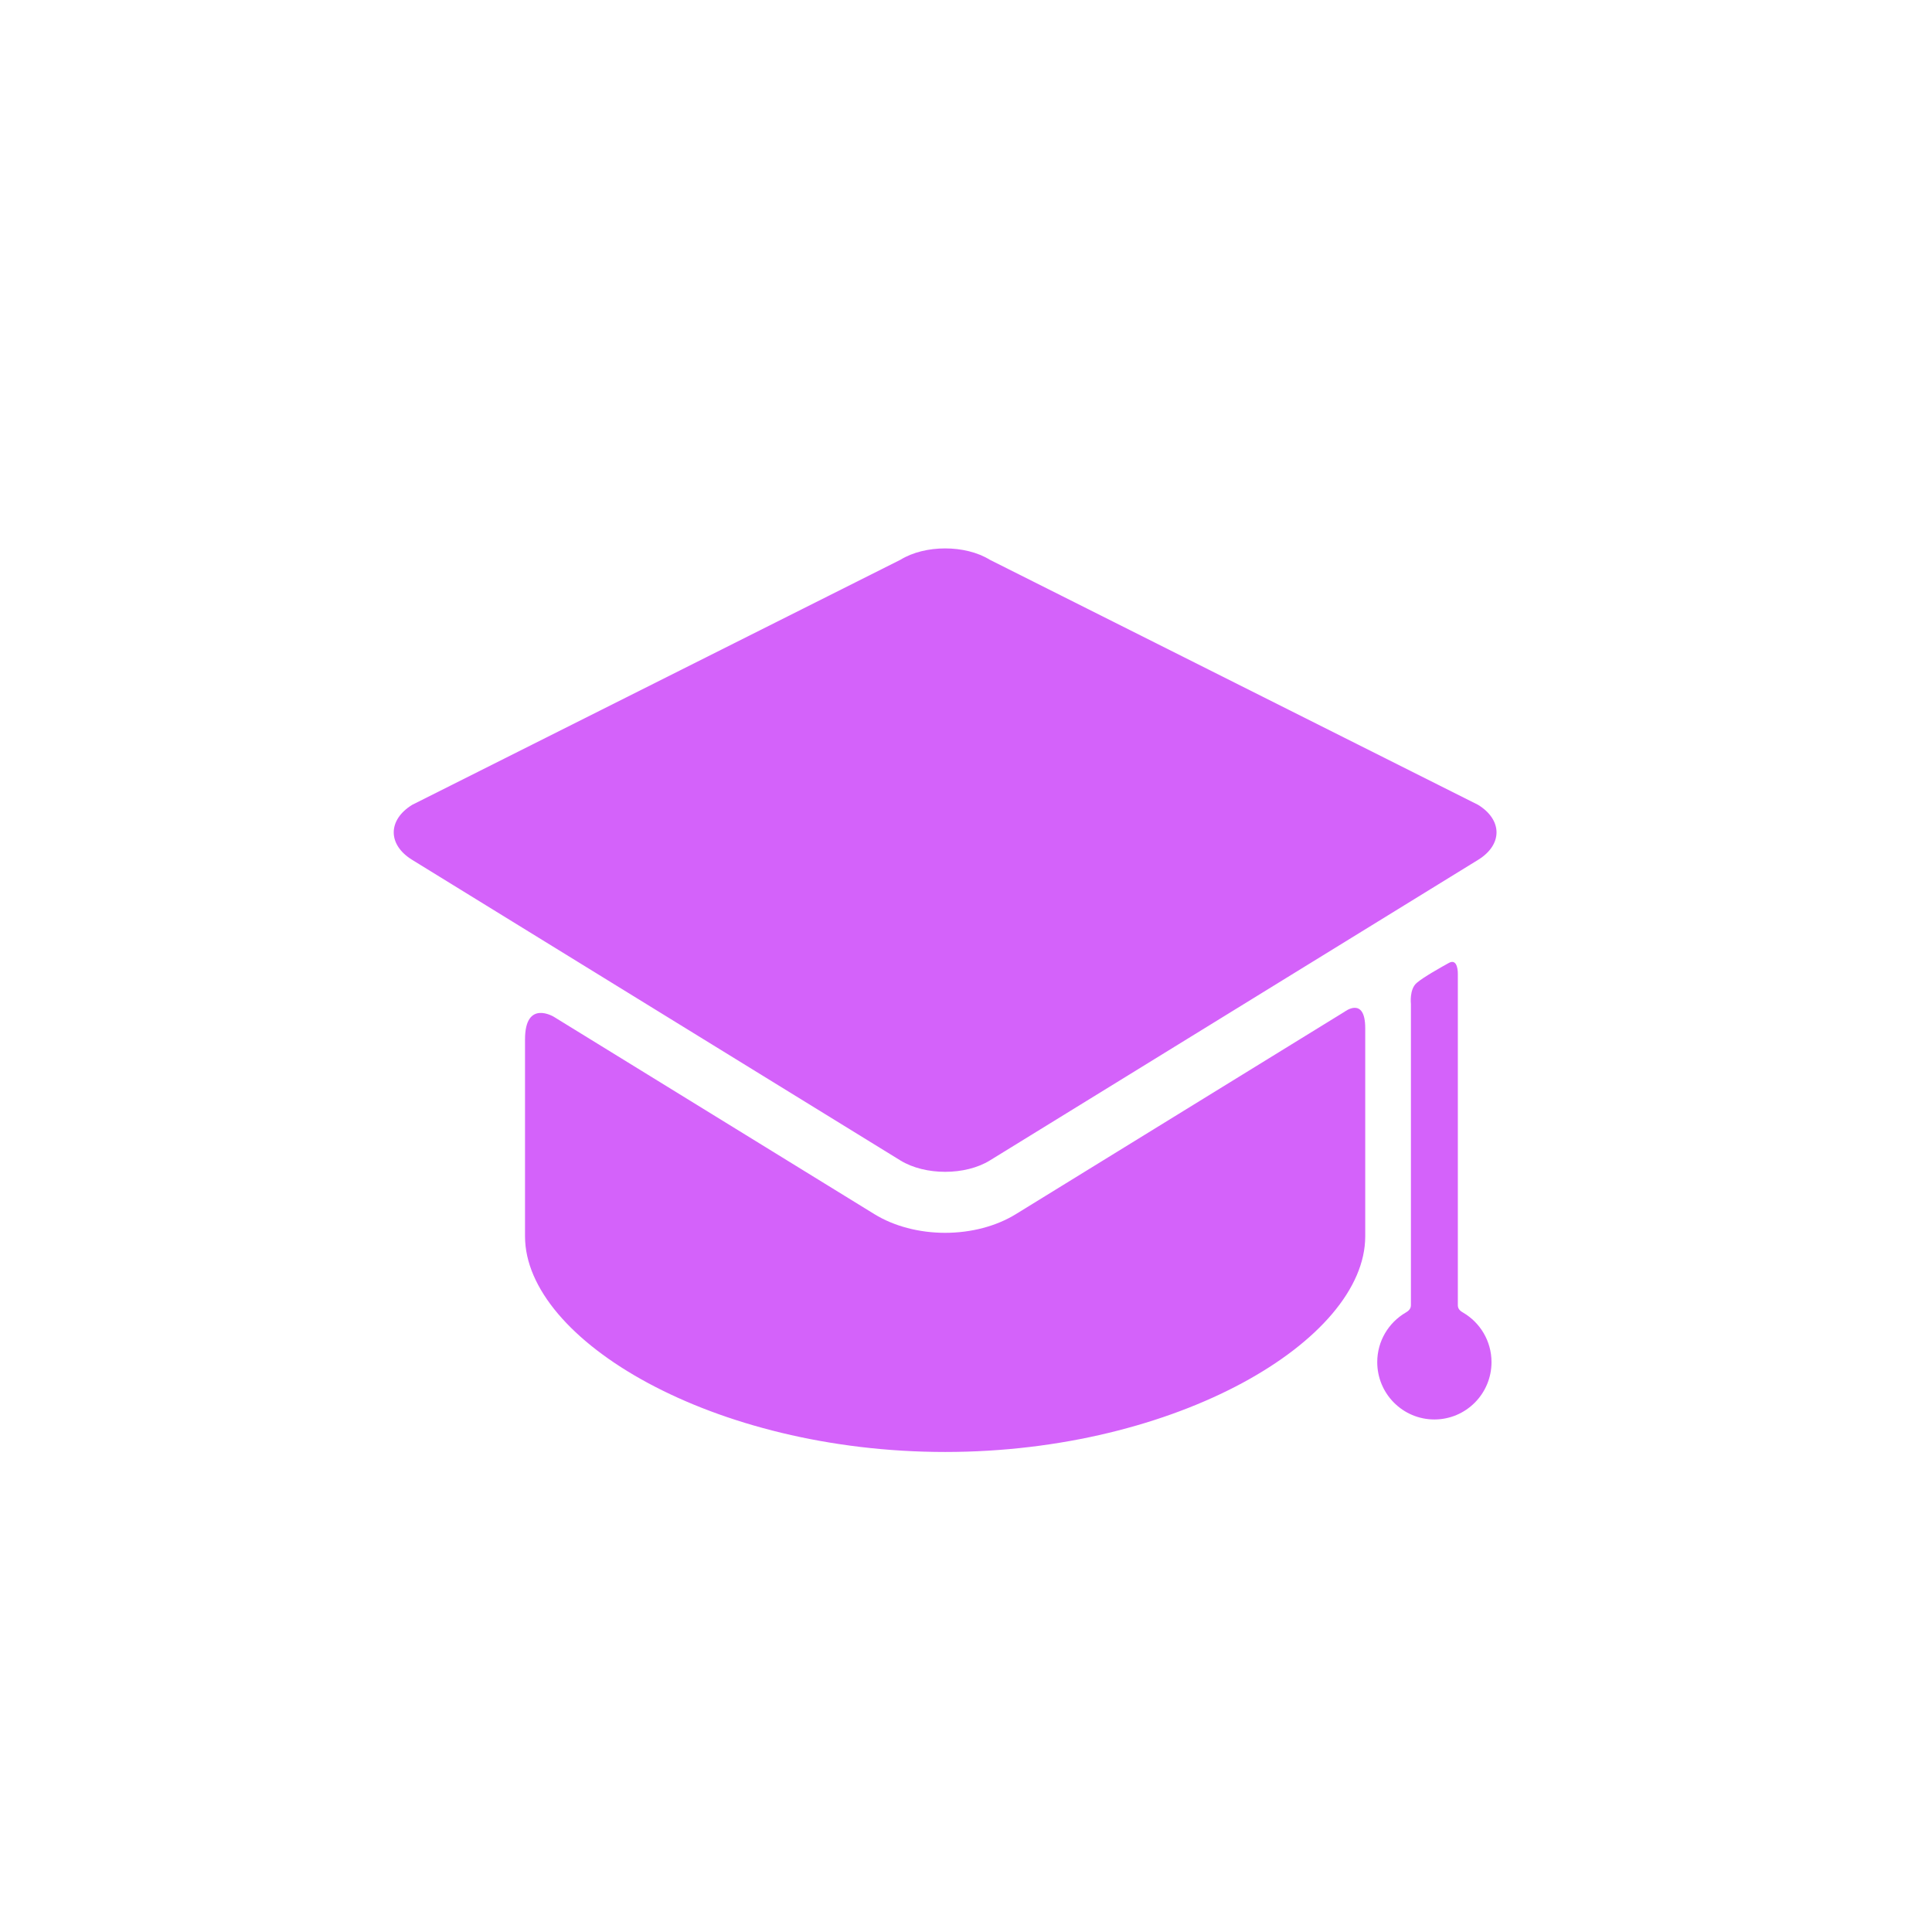 <svg xmlns="http://www.w3.org/2000/svg" xmlns:xlink="http://www.w3.org/1999/xlink" preserveAspectRatio="xMidYMid" width="28" height="28" viewBox="0 0 28 28">
  <defs>
    <style>
      .cls-1 {
        fill: #fff;
        filter: url(#drop-shadow-1);
      }

      .cls-2 {
        fill: #d462fa;
        fill-rule: evenodd;
      }
    </style>

    <filter id="drop-shadow-1" filterUnits="userSpaceOnUse">
      <feOffset in="SourceAlpha"/>
      <feGaussianBlur stdDeviation="1" result="dropBlur"/>
      <feFlood flood-opacity="0.3"/>
      <feComposite operator="in" in2="dropBlur" result="dropShadowComp"/>
      <feComposite in="SourceGraphic" result="shadowed"/>
    </filter>
  </defs>
  <g>
    <rect x="2" y="2" width="24" height="24" class="cls-1"/>
    <path d="M21.421,12.462 L14.346,16.818 C13.990,17.038 13.406,17.038 13.049,16.818 L5.974,12.462 C5.617,12.243 5.617,11.884 5.974,11.664 L13.049,8.113 C13.406,7.893 13.990,7.893 14.346,8.113 L21.421,11.664 C21.778,11.884 21.778,12.243 21.421,12.462 ZM8.028,14.737 L12.672,17.596 C12.956,17.771 13.321,17.867 13.698,17.867 C14.075,17.867 14.439,17.771 14.723,17.596 L19.488,14.662 C19.488,14.662 19.786,14.433 19.786,14.902 C19.786,15.606 19.786,17.717 19.786,17.717 C19.786,17.743 19.786,17.877 19.786,17.918 C19.786,19.422 17.060,21.043 13.698,21.043 C10.335,21.043 7.609,19.422 7.609,17.918 C7.609,17.877 7.609,17.743 7.609,17.717 C7.609,17.717 7.609,15.726 7.609,15.063 C7.609,14.479 8.028,14.737 8.028,14.737 ZM20.448,18.918 C20.448,17.826 20.448,14.550 20.448,14.550 C20.448,14.550 20.423,14.339 20.531,14.246 C20.624,14.164 20.889,14.016 20.997,13.956 C21.132,13.880 21.128,14.108 21.128,14.108 C21.128,14.108 21.128,17.716 21.128,18.918 C21.128,18.980 21.180,19.009 21.204,19.023 C21.450,19.167 21.616,19.434 21.616,19.741 C21.616,20.200 21.245,20.572 20.788,20.572 C20.331,20.572 19.960,20.200 19.960,19.741 C19.960,19.435 20.125,19.169 20.369,19.025 C20.394,19.010 20.448,18.980 20.448,18.918 Z" class="cls-2"/>
  </g>
</svg>
